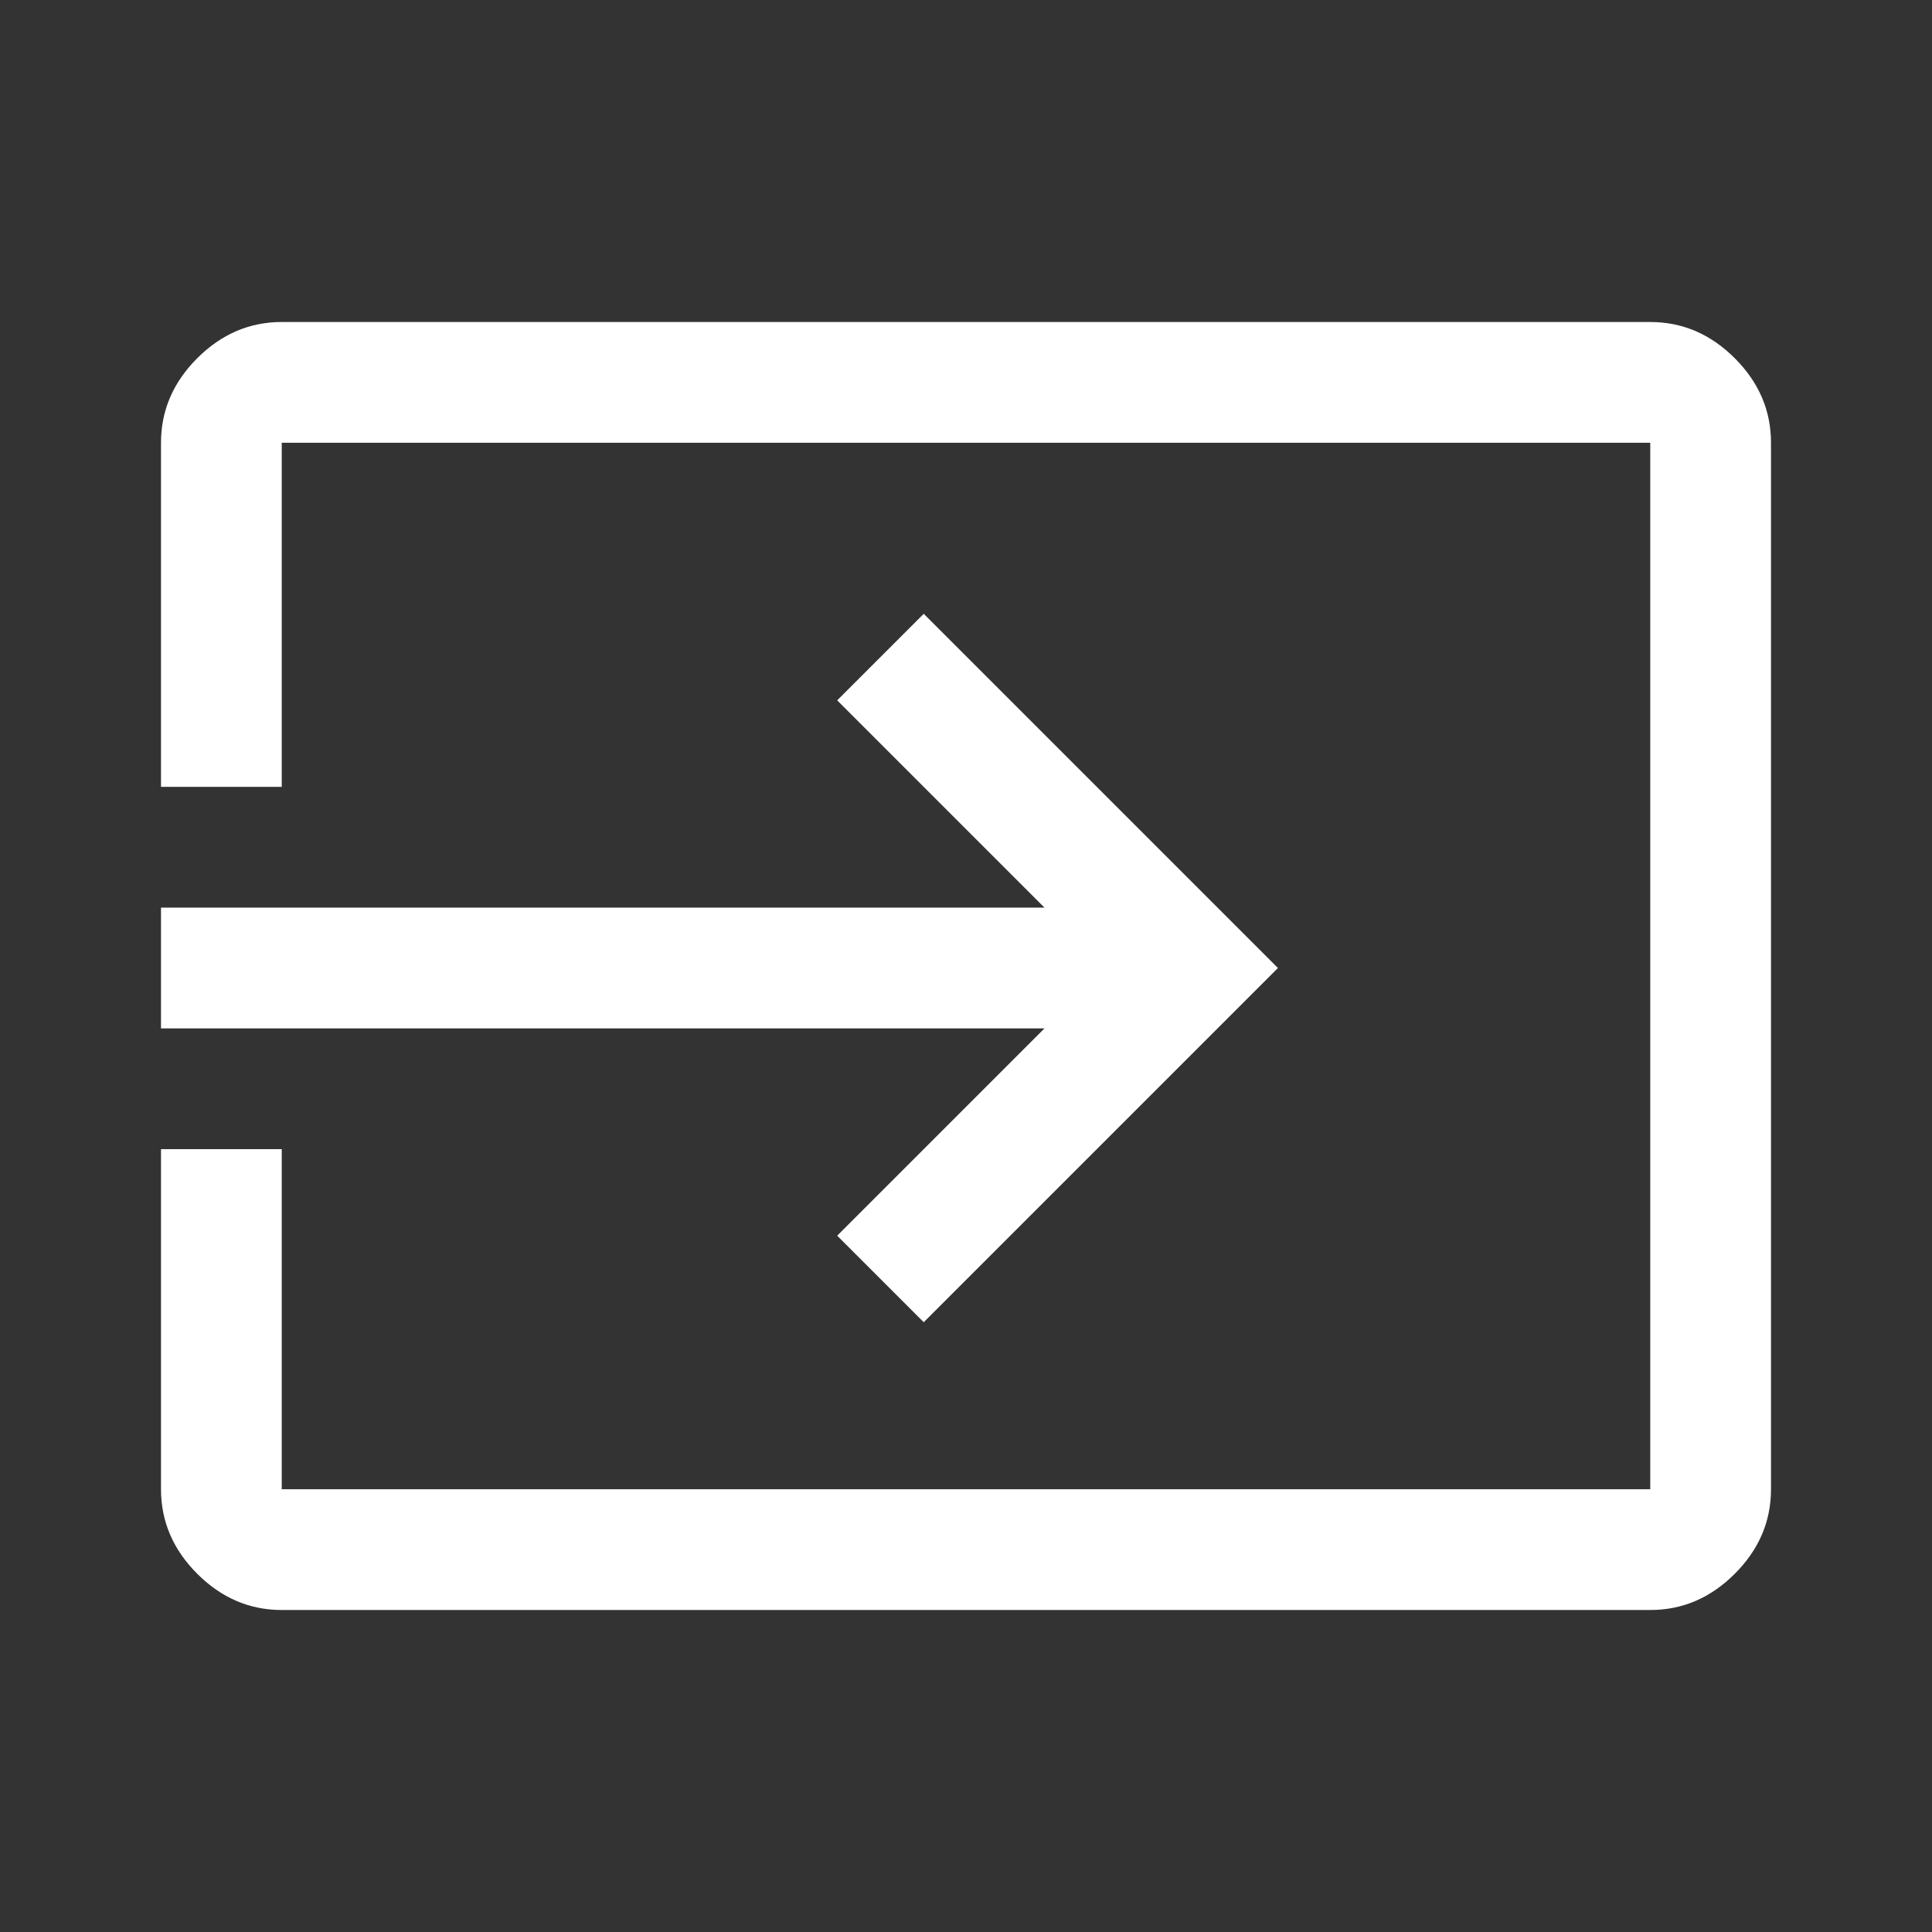 <svg xmlns="http://www.w3.org/2000/svg" height="48px" viewBox="0 -960 960 960" width="48px" fill="#ffffff"><rect x="0" y="-960" width="960" height="960" fill="#333333" stroke="none"/><path d="M140-160q-24 0-42-18t-18-42v-169h60v169h680v-520H140v171H80v-171q0-24 18-42t42-18h680q24 0 42 18t18 42v520q0 24-18 42t-42 18H140Zm319-143-43-43 103-103H80v-60h439L416-612l43-43 176 176-176 176Z"/></svg>